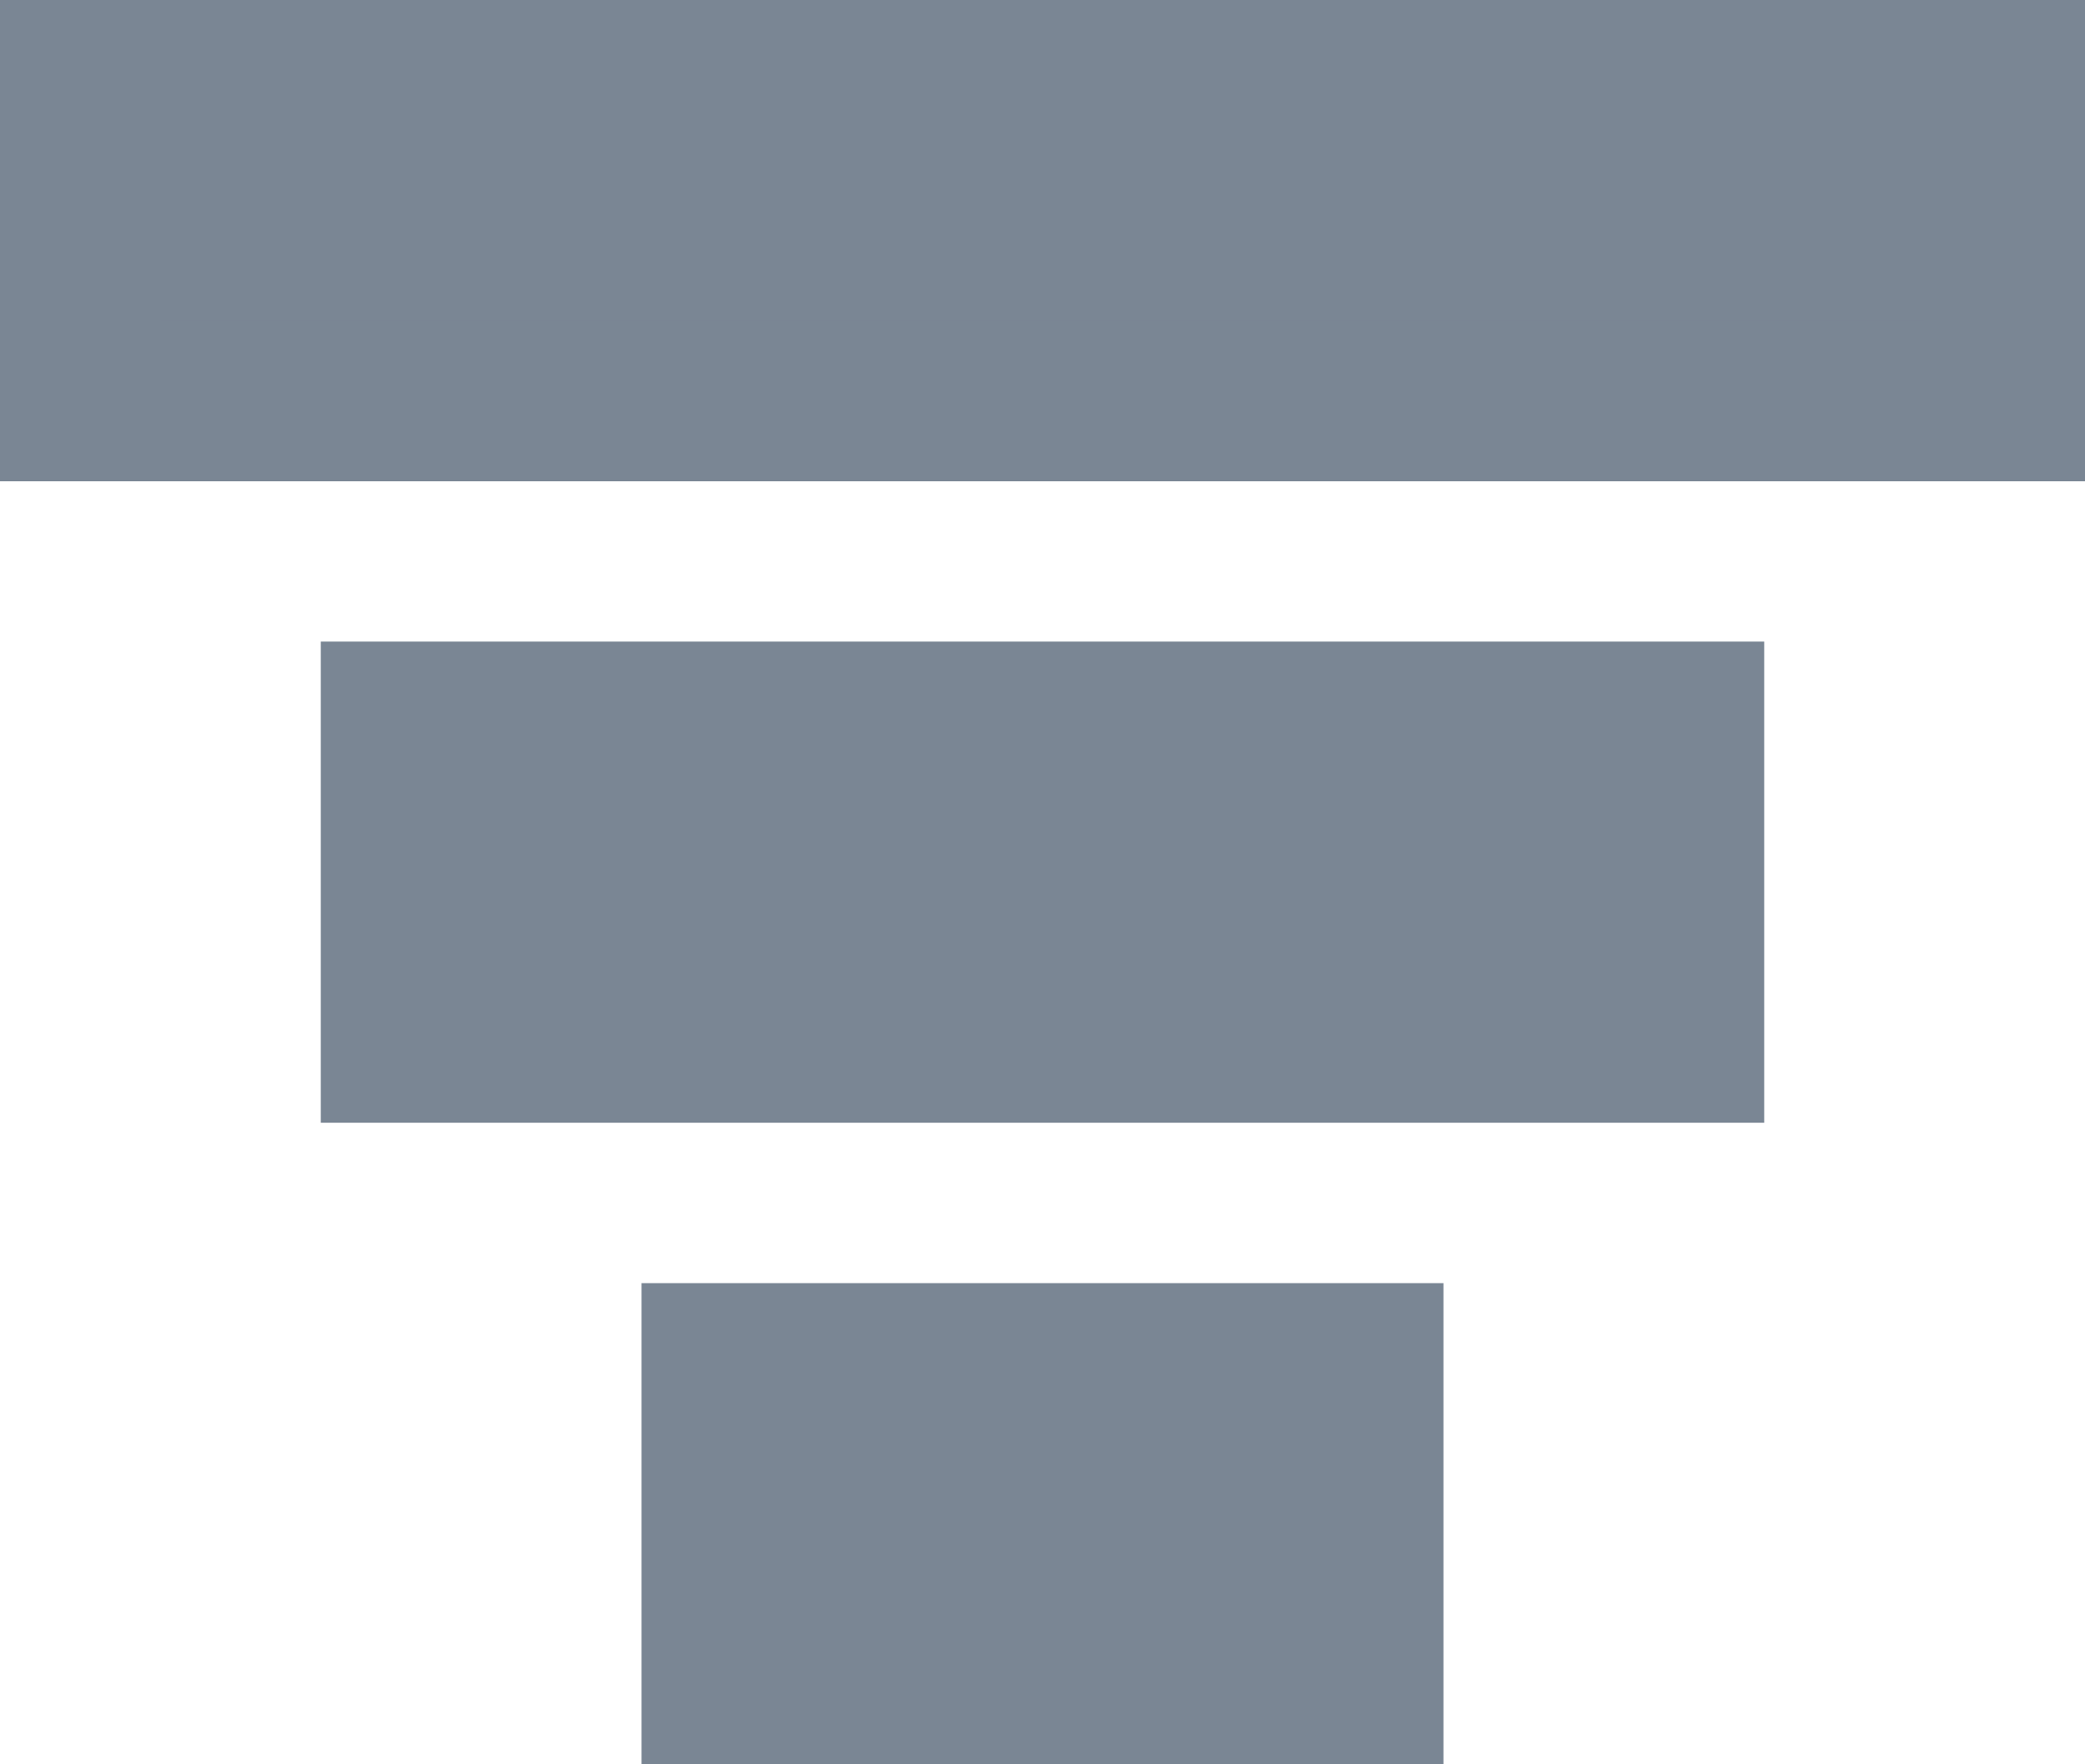<svg width="13" height="11" viewBox="0 0 13 11" fill="none" xmlns="http://www.w3.org/2000/svg">
<path d="M8.5 8.5H4.5V10.5H8.5V8.5Z" fill="#7A8694" stroke="#7A8694"/>
<path d="M10.5 4.5H2.5V6.5H10.5V4.5Z" fill="#7A8694" stroke="#7A8694"/>
<path d="M13 0H0V3H13V0Z" fill="#4E5A69"/>
<path d="M12.5 0.5H0.5V2.5H12.5V0.5Z" fill="#7A8694" stroke="#7A8694"/>
</svg>

